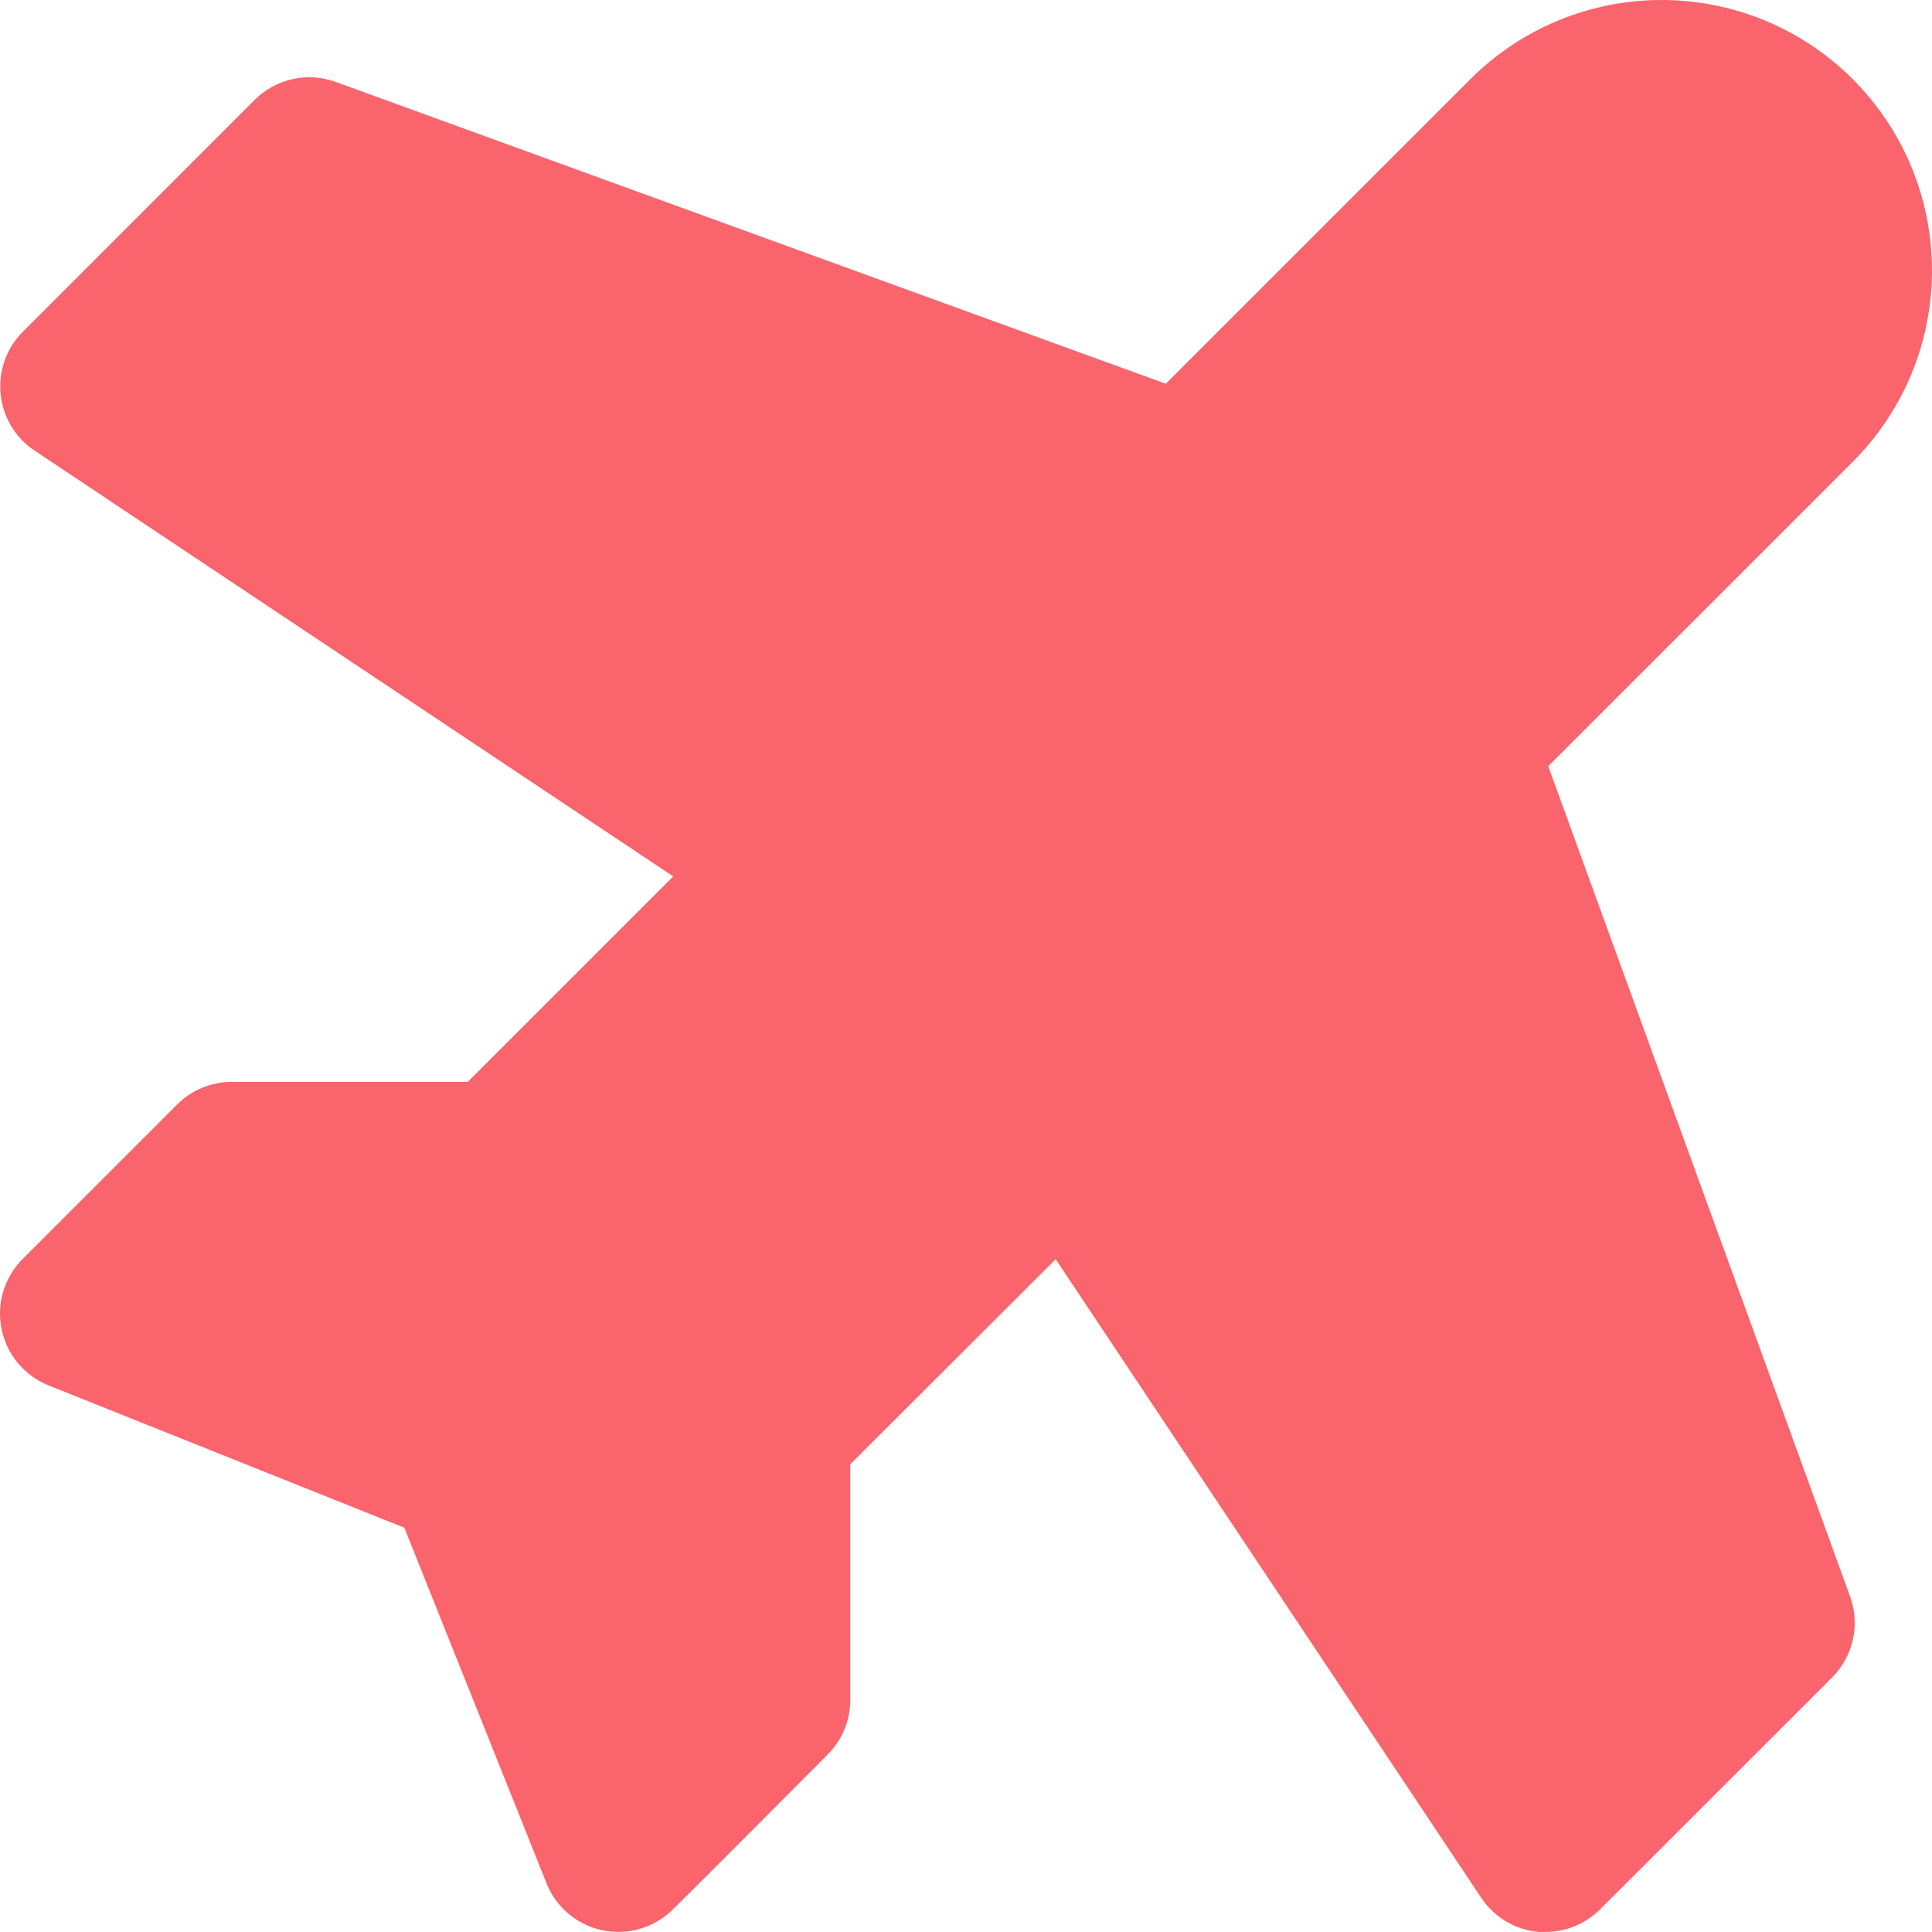 <svg width="22" height="22" viewBox="0 0 22 22" fill="none" xmlns="http://www.w3.org/2000/svg">
<path d="M21.067 18.178C21.124 18.335 21.136 18.506 21.099 18.669C21.063 18.832 20.981 18.982 20.863 19.101L18.223 21.74C18.141 21.822 18.044 21.887 17.938 21.931C17.831 21.976 17.716 21.999 17.601 21.999C17.572 22 17.543 22 17.514 21.999C17.384 21.986 17.259 21.945 17.147 21.878C17.036 21.811 16.94 21.72 16.868 21.612L12.021 14.339L9.682 16.674V19.359C9.682 19.592 9.589 19.816 9.424 19.98C9.424 19.98 7.885 21.527 7.678 21.727C7.592 21.817 7.488 21.888 7.372 21.934C7.157 22.022 6.915 22.02 6.701 21.931C6.486 21.841 6.316 21.67 6.227 21.455L6.221 21.439L4.604 17.396L0.553 15.776C0.418 15.722 0.298 15.635 0.205 15.523C0.112 15.412 0.047 15.278 0.018 15.136C-0.011 14.993 -0.005 14.846 0.037 14.706C0.079 14.567 0.154 14.44 0.257 14.337L2.017 12.577C2.099 12.495 2.197 12.43 2.304 12.386C2.412 12.342 2.527 12.319 2.643 12.32H5.326L7.666 9.98L0.395 5.132C0.286 5.06 0.195 4.965 0.128 4.853C0.061 4.741 0.02 4.616 0.007 4.486C-0.006 4.357 0.01 4.226 0.054 4.103C0.098 3.981 0.168 3.869 0.261 3.777L2.9 1.137C3.019 1.019 3.168 0.937 3.332 0.901C3.495 0.864 3.666 0.876 3.823 0.933L13.275 4.37L16.743 0.902C17.32 0.324 18.104 0 18.92 0C19.325 0 19.725 0.08 20.099 0.234C20.473 0.389 20.812 0.616 21.098 0.902C21.384 1.188 21.611 1.528 21.766 1.901C21.92 2.275 22 2.675 22 3.08C22 3.484 21.92 3.885 21.766 4.258C21.611 4.632 21.384 4.972 21.098 5.258L17.63 8.725L21.067 18.178Z" fill="#FA646D"/>
</svg>
